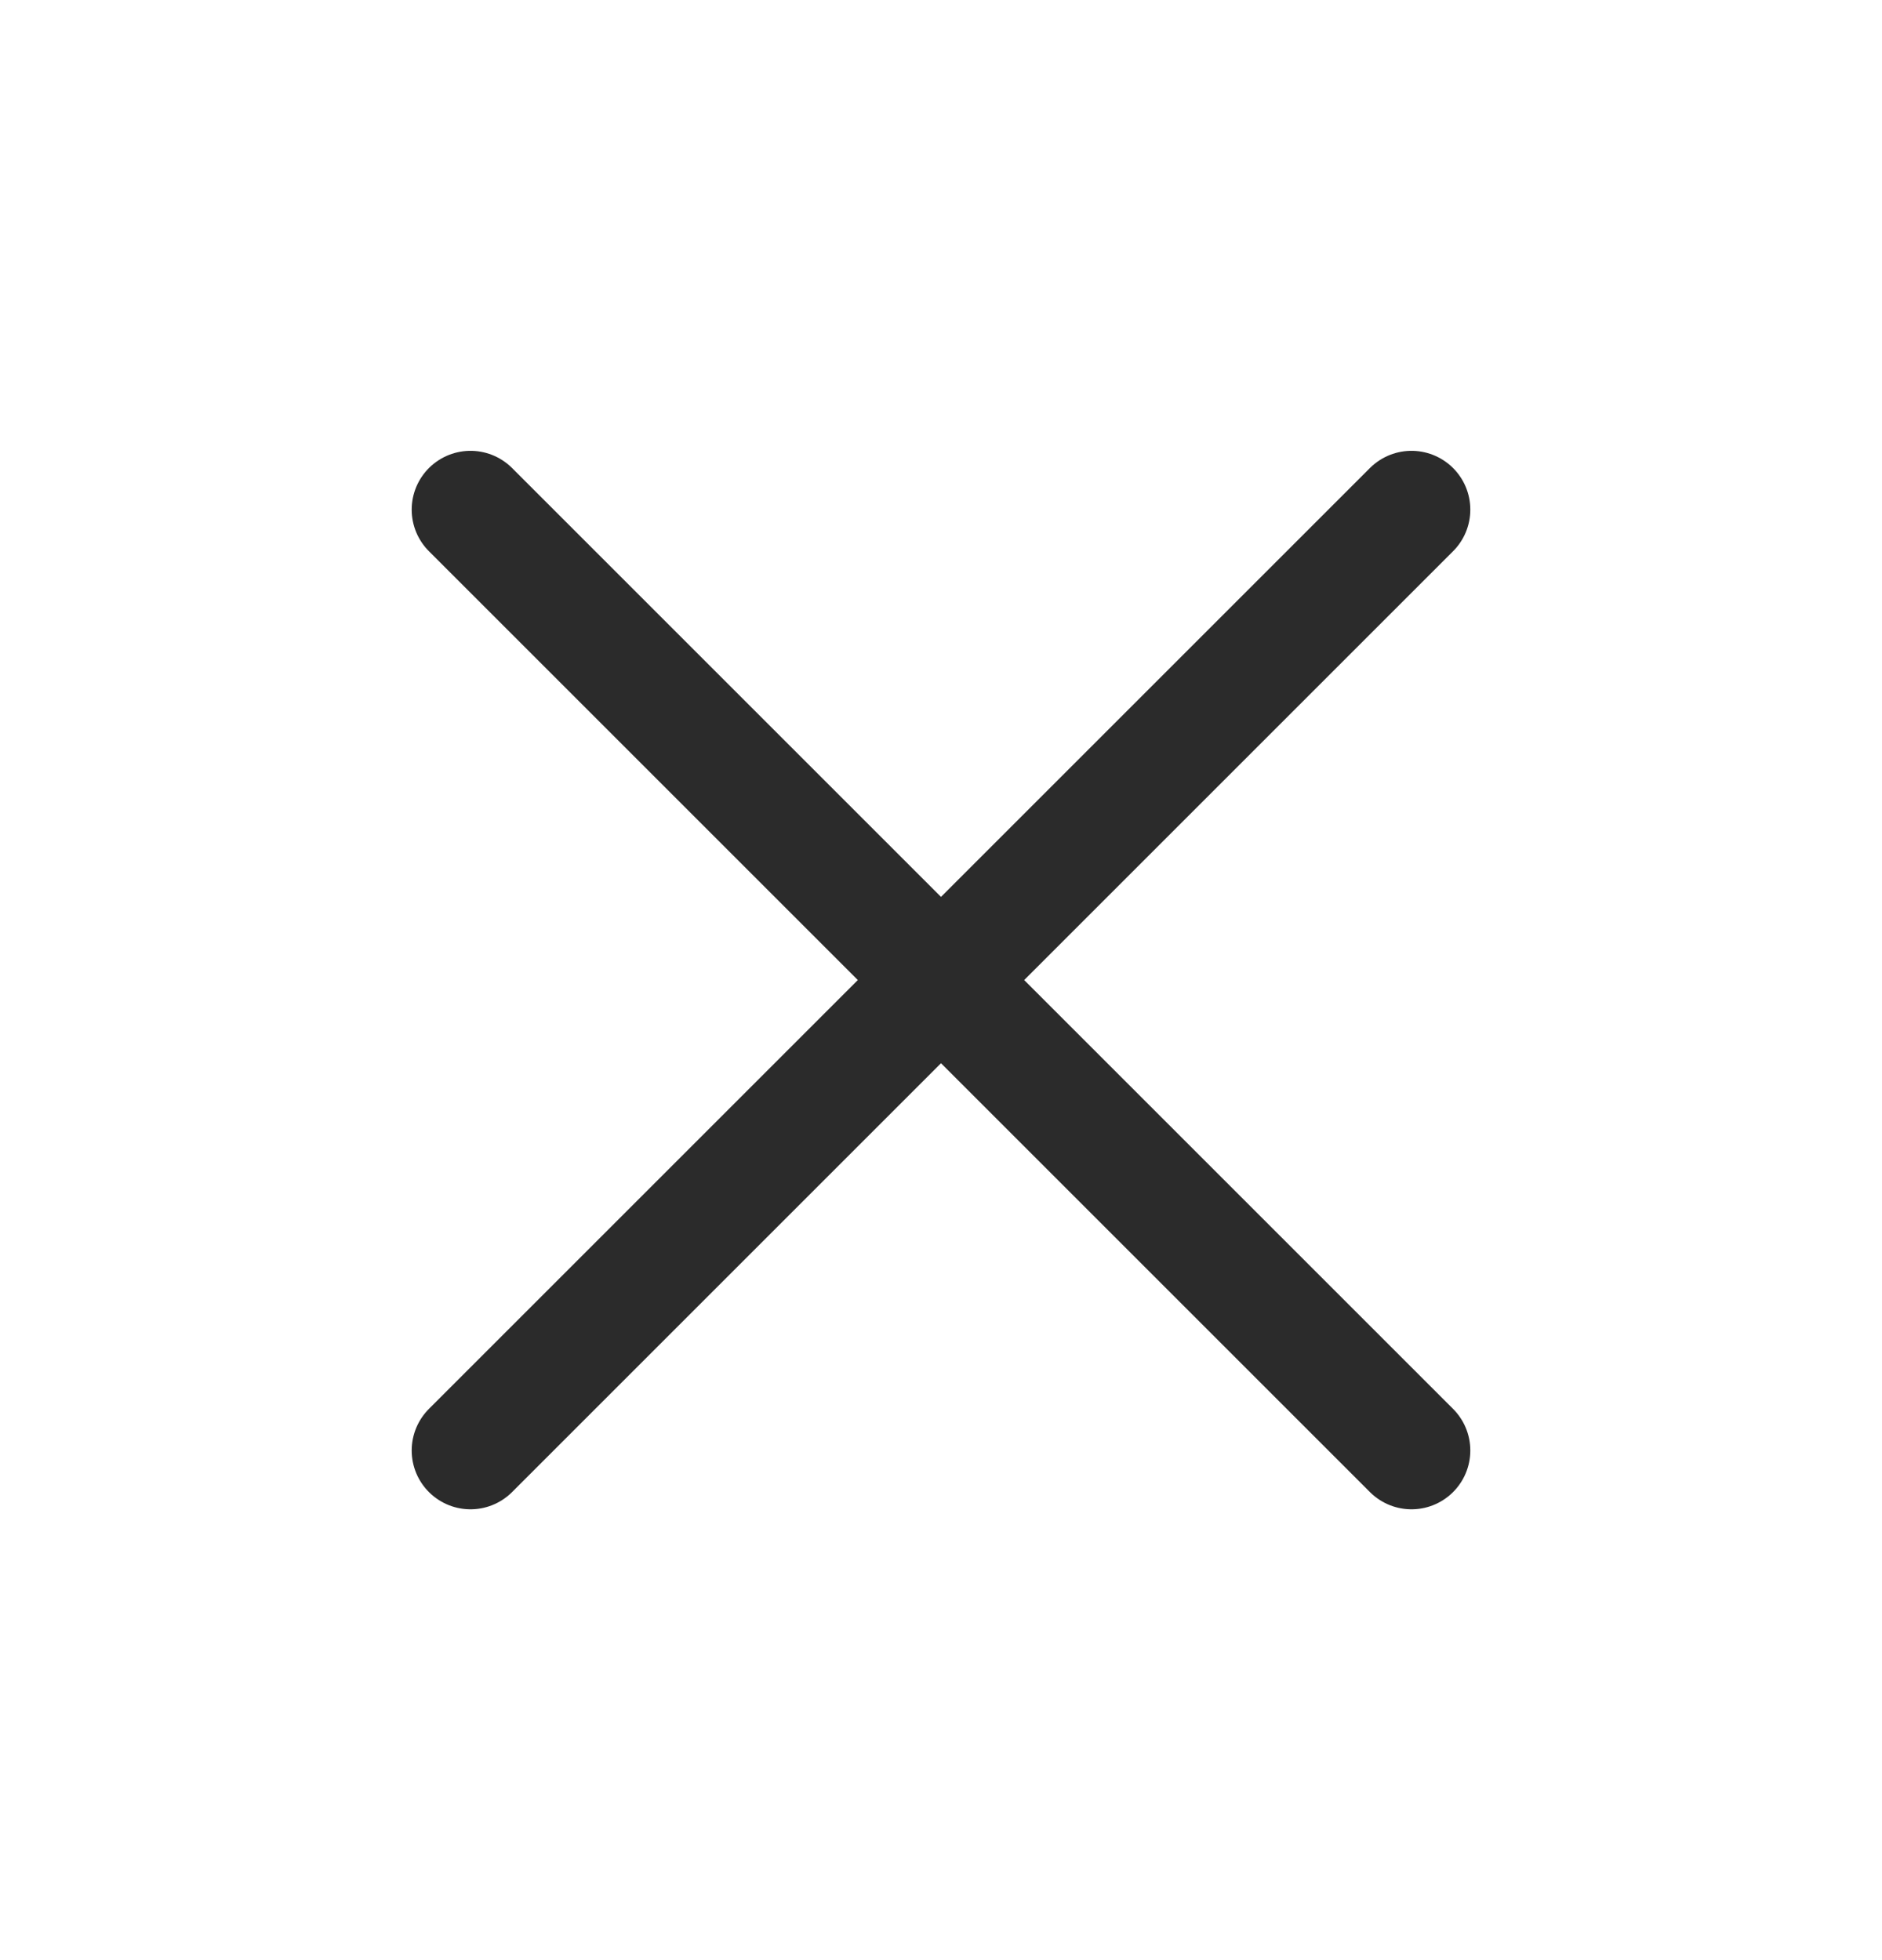 <svg width="24" height="25" viewBox="0 0 24 25" fill="none" xmlns="http://www.w3.org/2000/svg">
<path d="M18 6.5L6 18.5M18 18.5L6 6.5" stroke="#2B2B2B" stroke-width="1.5" stroke-linecap="round"/>
</svg>
